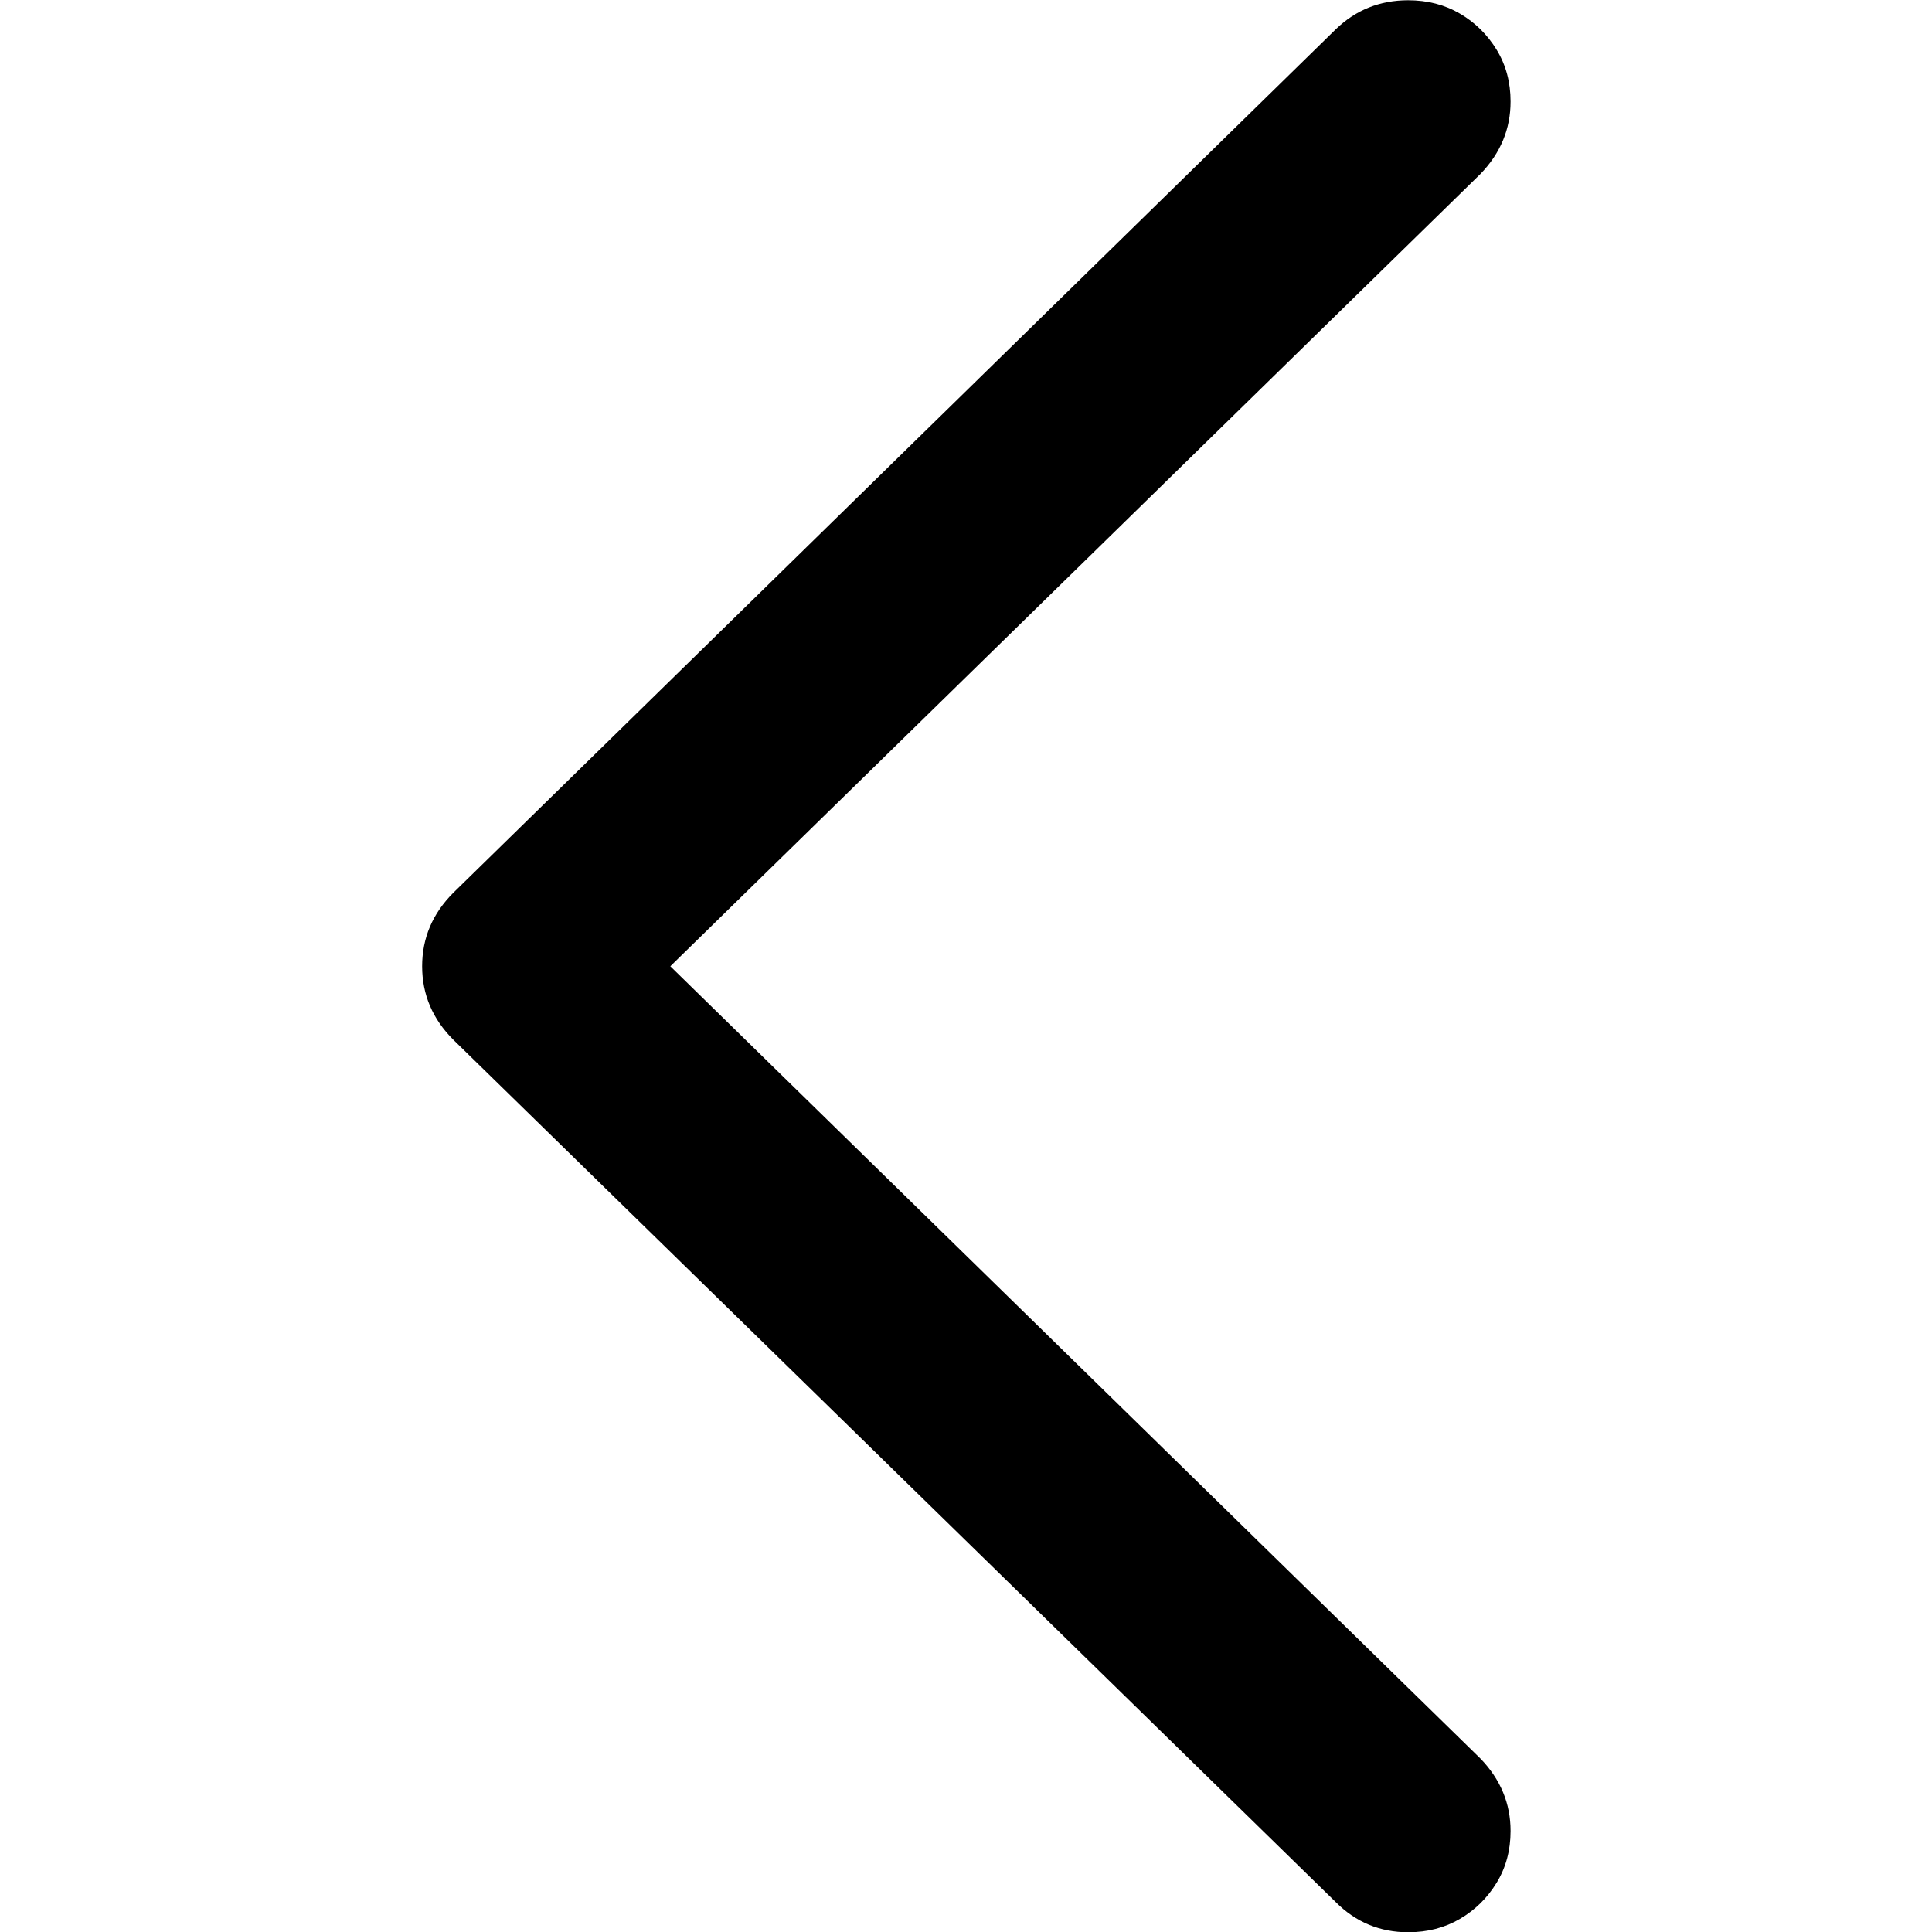 <?xml version="1.0" encoding="UTF-8"?>
<svg width="1000px" height="1000px" viewBox="0 0 1000 1000" xmlns="http://www.w3.org/2000/svg" xmlns:xlink="http://www.w3.org/1999/xlink" version="1.1">
 <!-- Generated by Pixelmator Pro 2.0.6 -->
 <path id="􀯶" d="M218.5 500.133 C218.5 507.429 219.844 514.246 222.532 520.582 225.22 526.919 229.253 532.775 234.629 538.151 L691.426 984.58 C701.795 994.949 714.276 1000.133 728.869 1000.133 738.853 1000.133 747.782 997.829 755.654 993.22 763.527 988.612 769.863 982.372 774.664 974.499 779.464 966.627 781.864 957.698 781.864 947.713 781.864 933.505 776.68 921.024 766.311 910.271 L346.956 500.133 766.311 89.995 C776.68 79.242 781.864 66.761 781.864 52.552 781.864 42.568 779.464 33.639 774.664 25.766 769.863 17.894 763.527 11.654 755.654 7.045 747.782 2.437 738.853 0.133 728.869 0.133 714.276 0.133 701.795 5.125 691.426 15.11 L234.629 462.114 C229.253 467.491 225.22 473.347 222.532 479.684 219.844 486.02 218.5 492.836 218.5 500.133 Z" fill="#000000" fill-opacity="1" stroke="none"/>
</svg>
